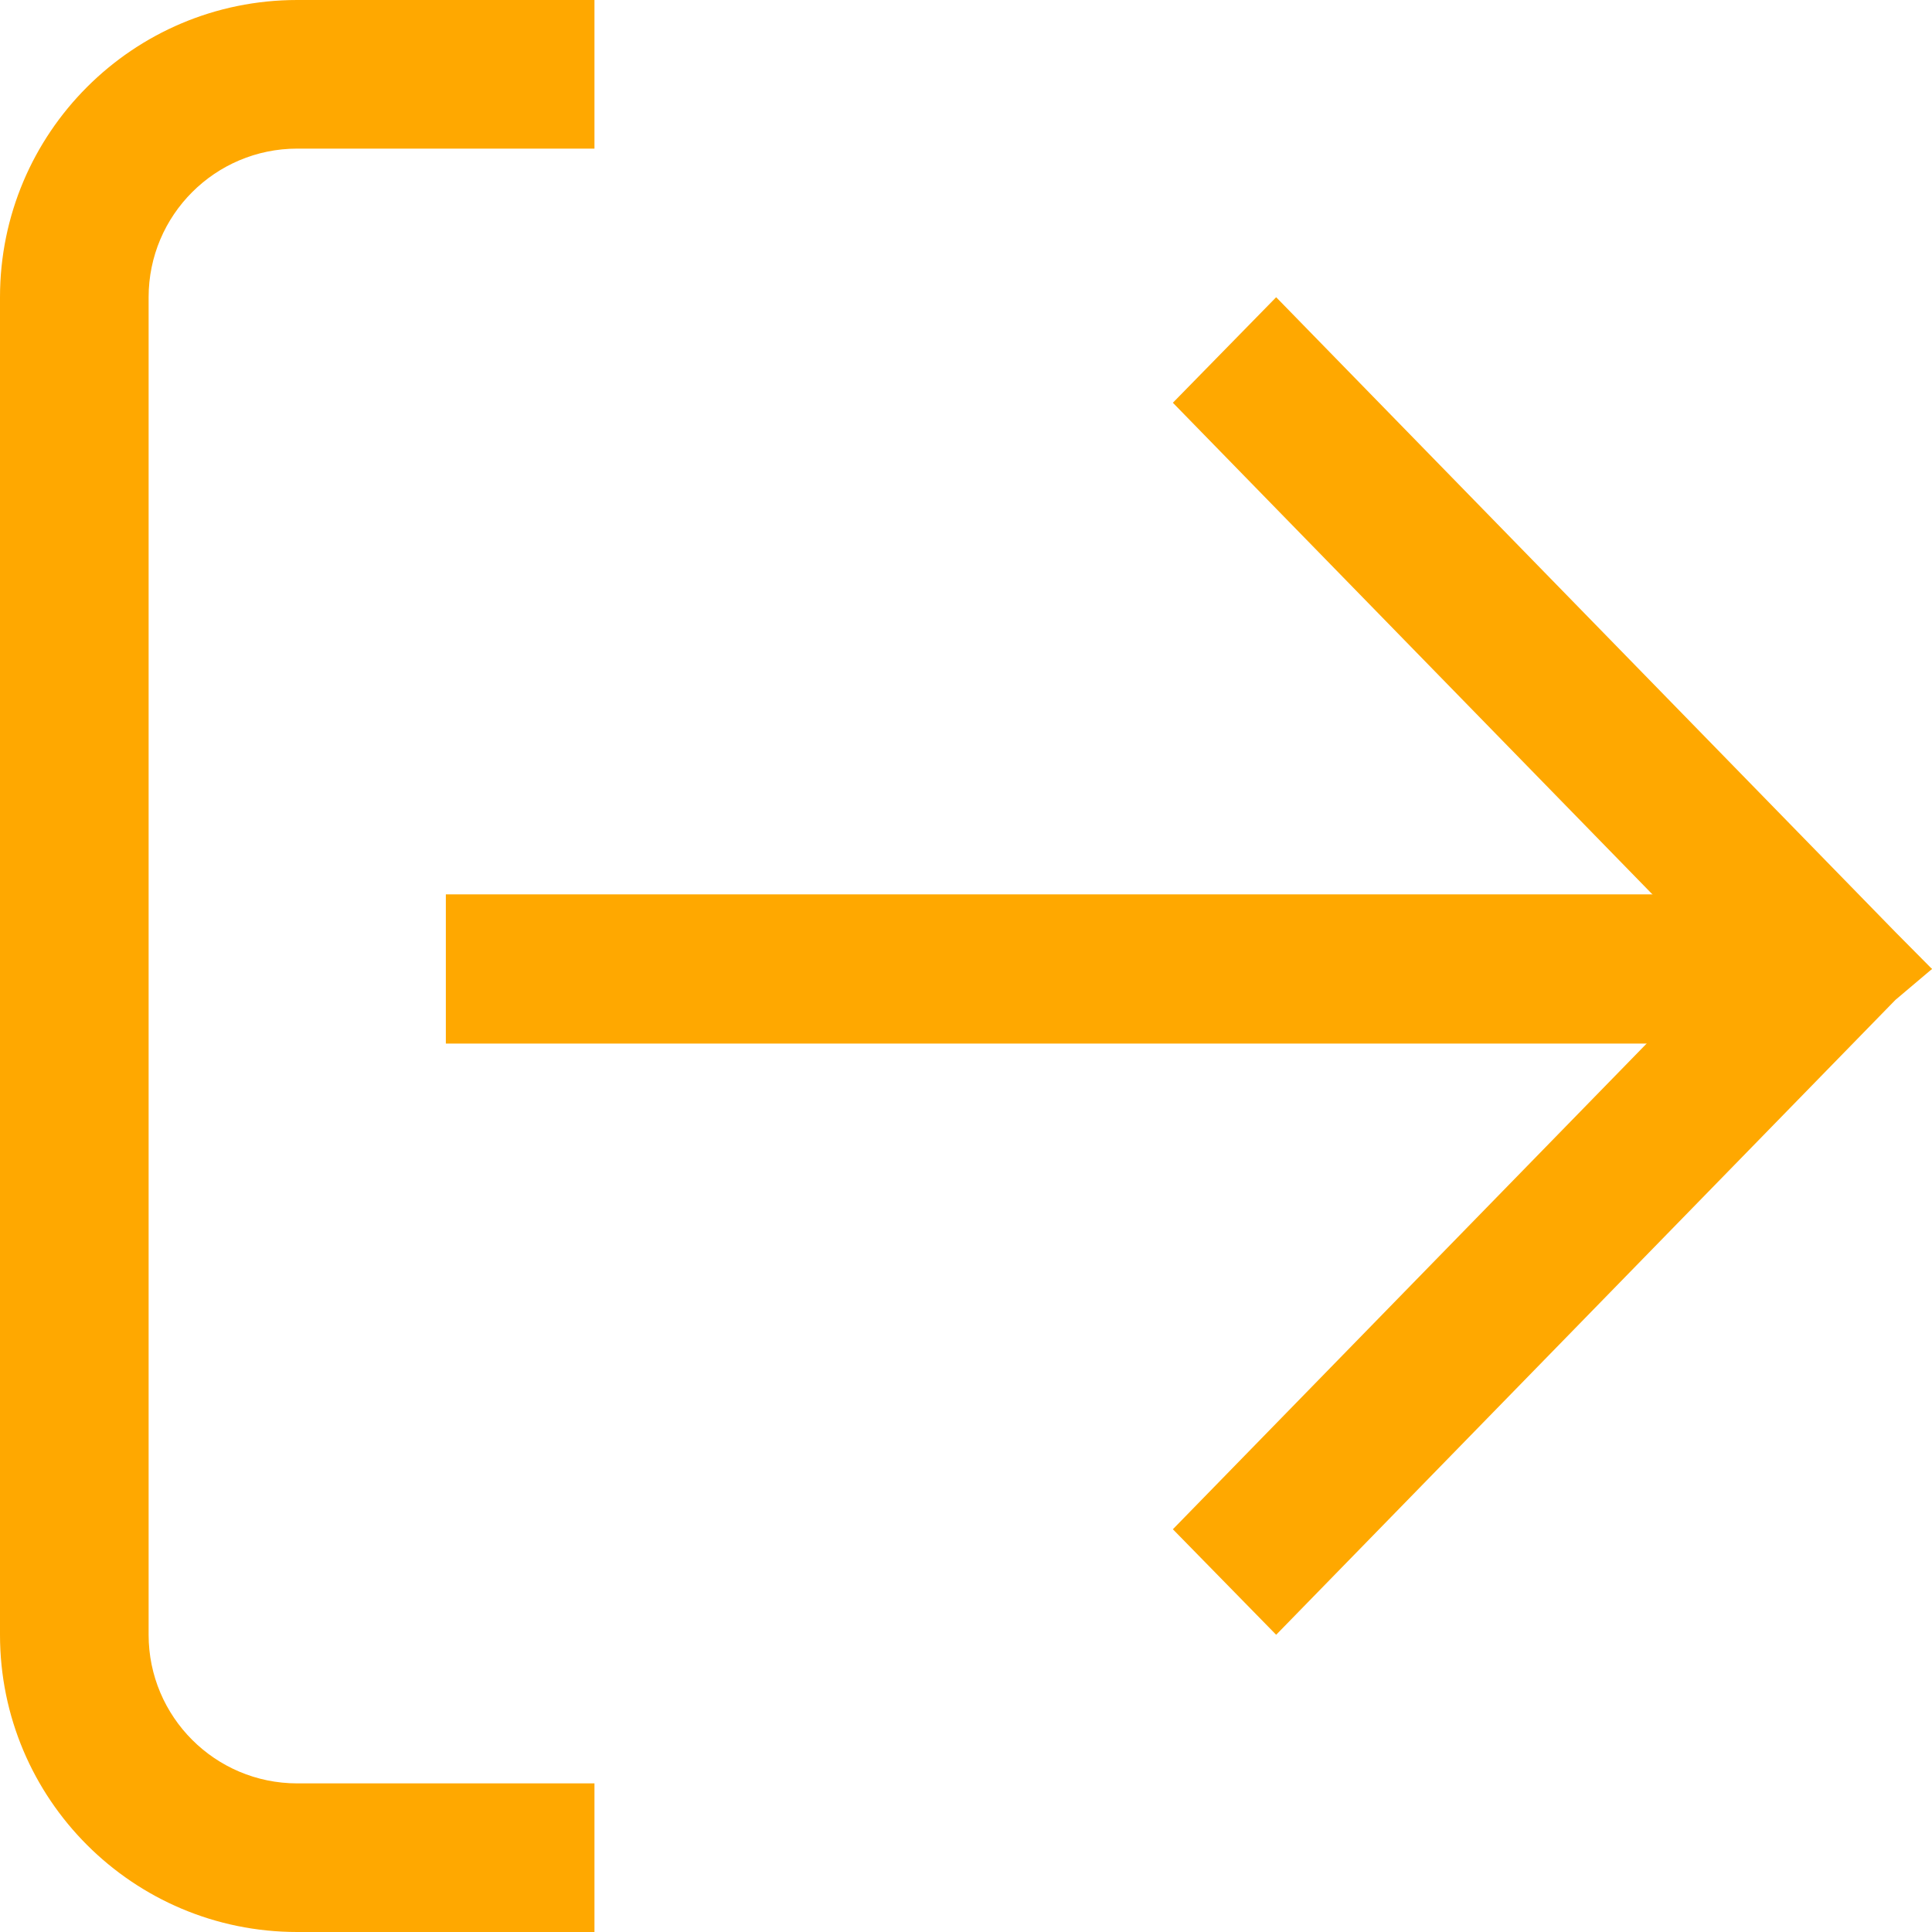 <svg width="13" height="13" viewBox="0 0 13 13" fill="none" xmlns="http://www.w3.org/2000/svg">
<path d="M12.262 6.018H3V7.022H12.262V6.018Z" fill="#FFA800"/>
<path d="M12.754 6.272L8.587 2L7.892 2.71L12.059 6.982L13 6.52L12.754 6.272Z" fill="#FFA800"/>
<path d="M12.754 6.728L8.587 11L7.892 10.29L12.059 6.018L13 6.52L12.754 6.728Z" fill="#FFA800"/>
<path d="M0 2V11C0 12.105 0.895 13 2 13H4V12H2C1.448 12 1 11.552 1 11V2C1 1.448 1.448 1 2 1H4V0H2C0.895 0 0 0.895 0 2Z" fill="#FFA800"/>
</svg>
